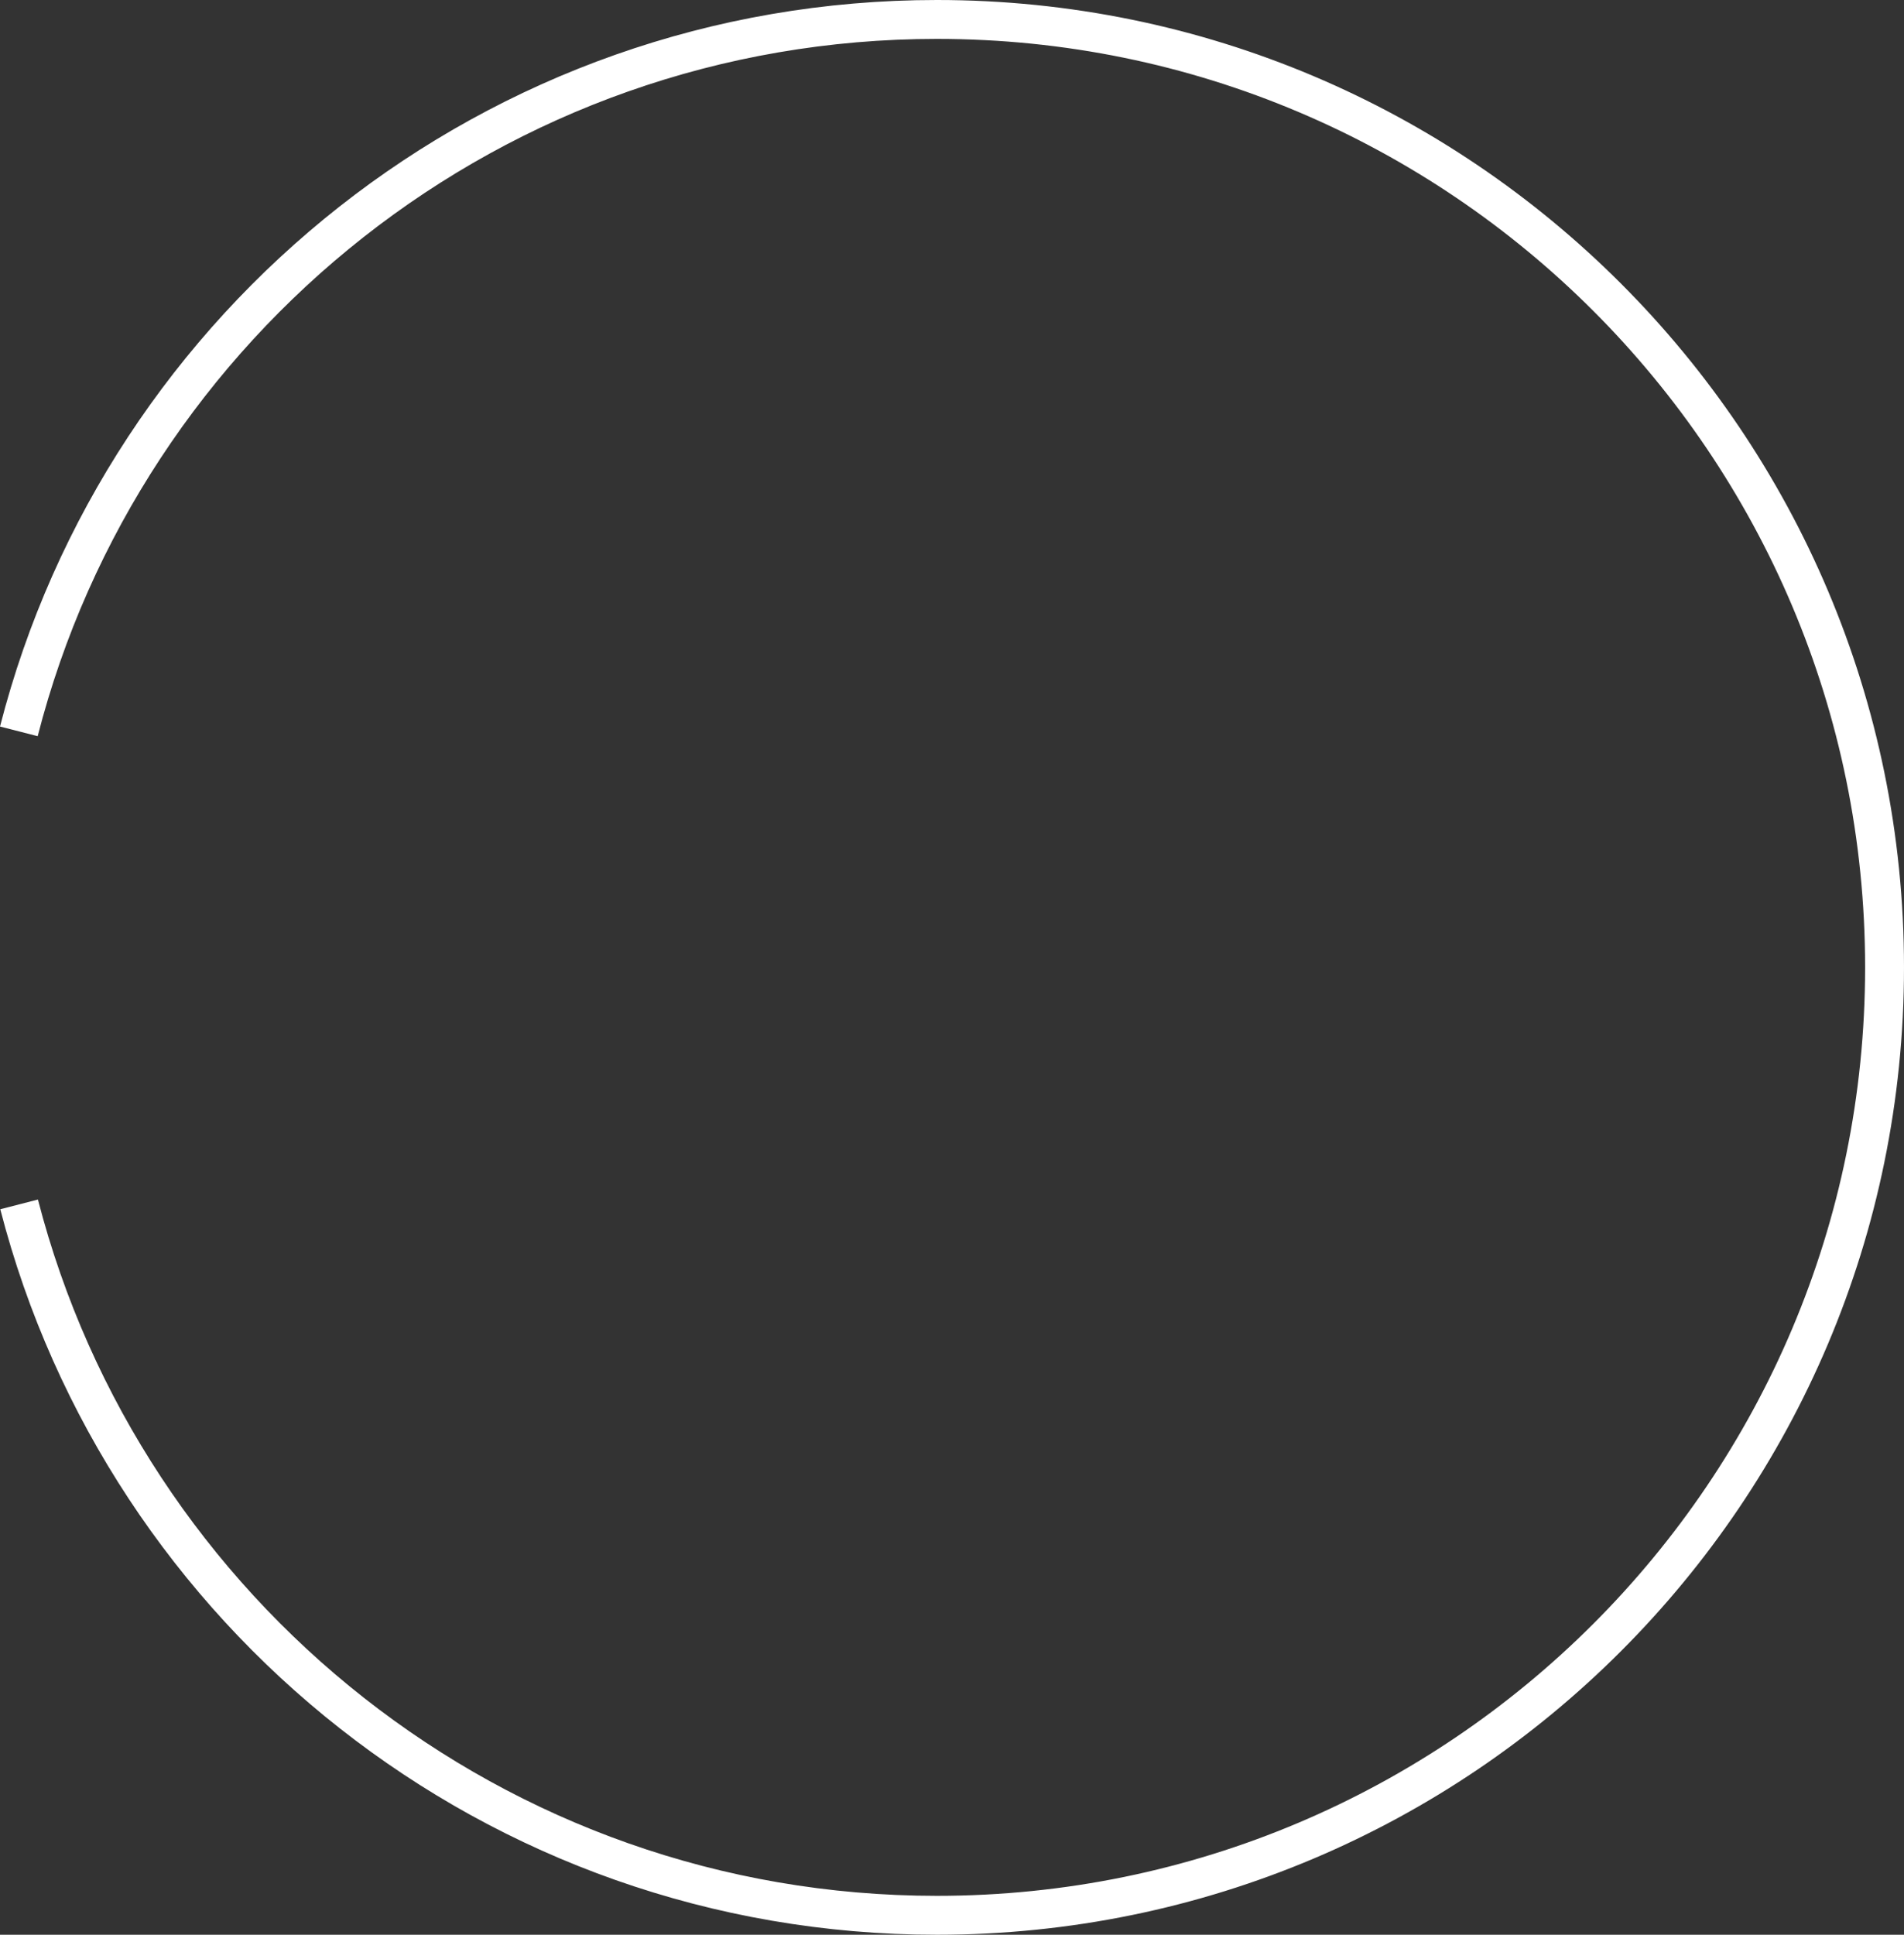 <svg xmlns="http://www.w3.org/2000/svg" viewBox="0 0 734.35 746"><rect x="0" y="0" width="734.35" height="746" fill="#333333" stroke="none"/><defs>
<style>.cls-1{fill:none;stroke:#fff;stroke-miterlimit:10;stroke-width:15px;}</style></defs>
<title>Middle circle</title>
<g id="Layer_2" data-name="Layer 2"><g id="Middle_circle" data-name="Middle circle">
<path class="cls-1" d="M7.27,282C47.71,124.17,190.9,7.5,361.35,7.5c201.86,0,365.5,163.64,365.5,365.5S563.21,738.5,361.35,738.5C191.05,738.5,48,622,7.37,464.39"/></g></g></svg>